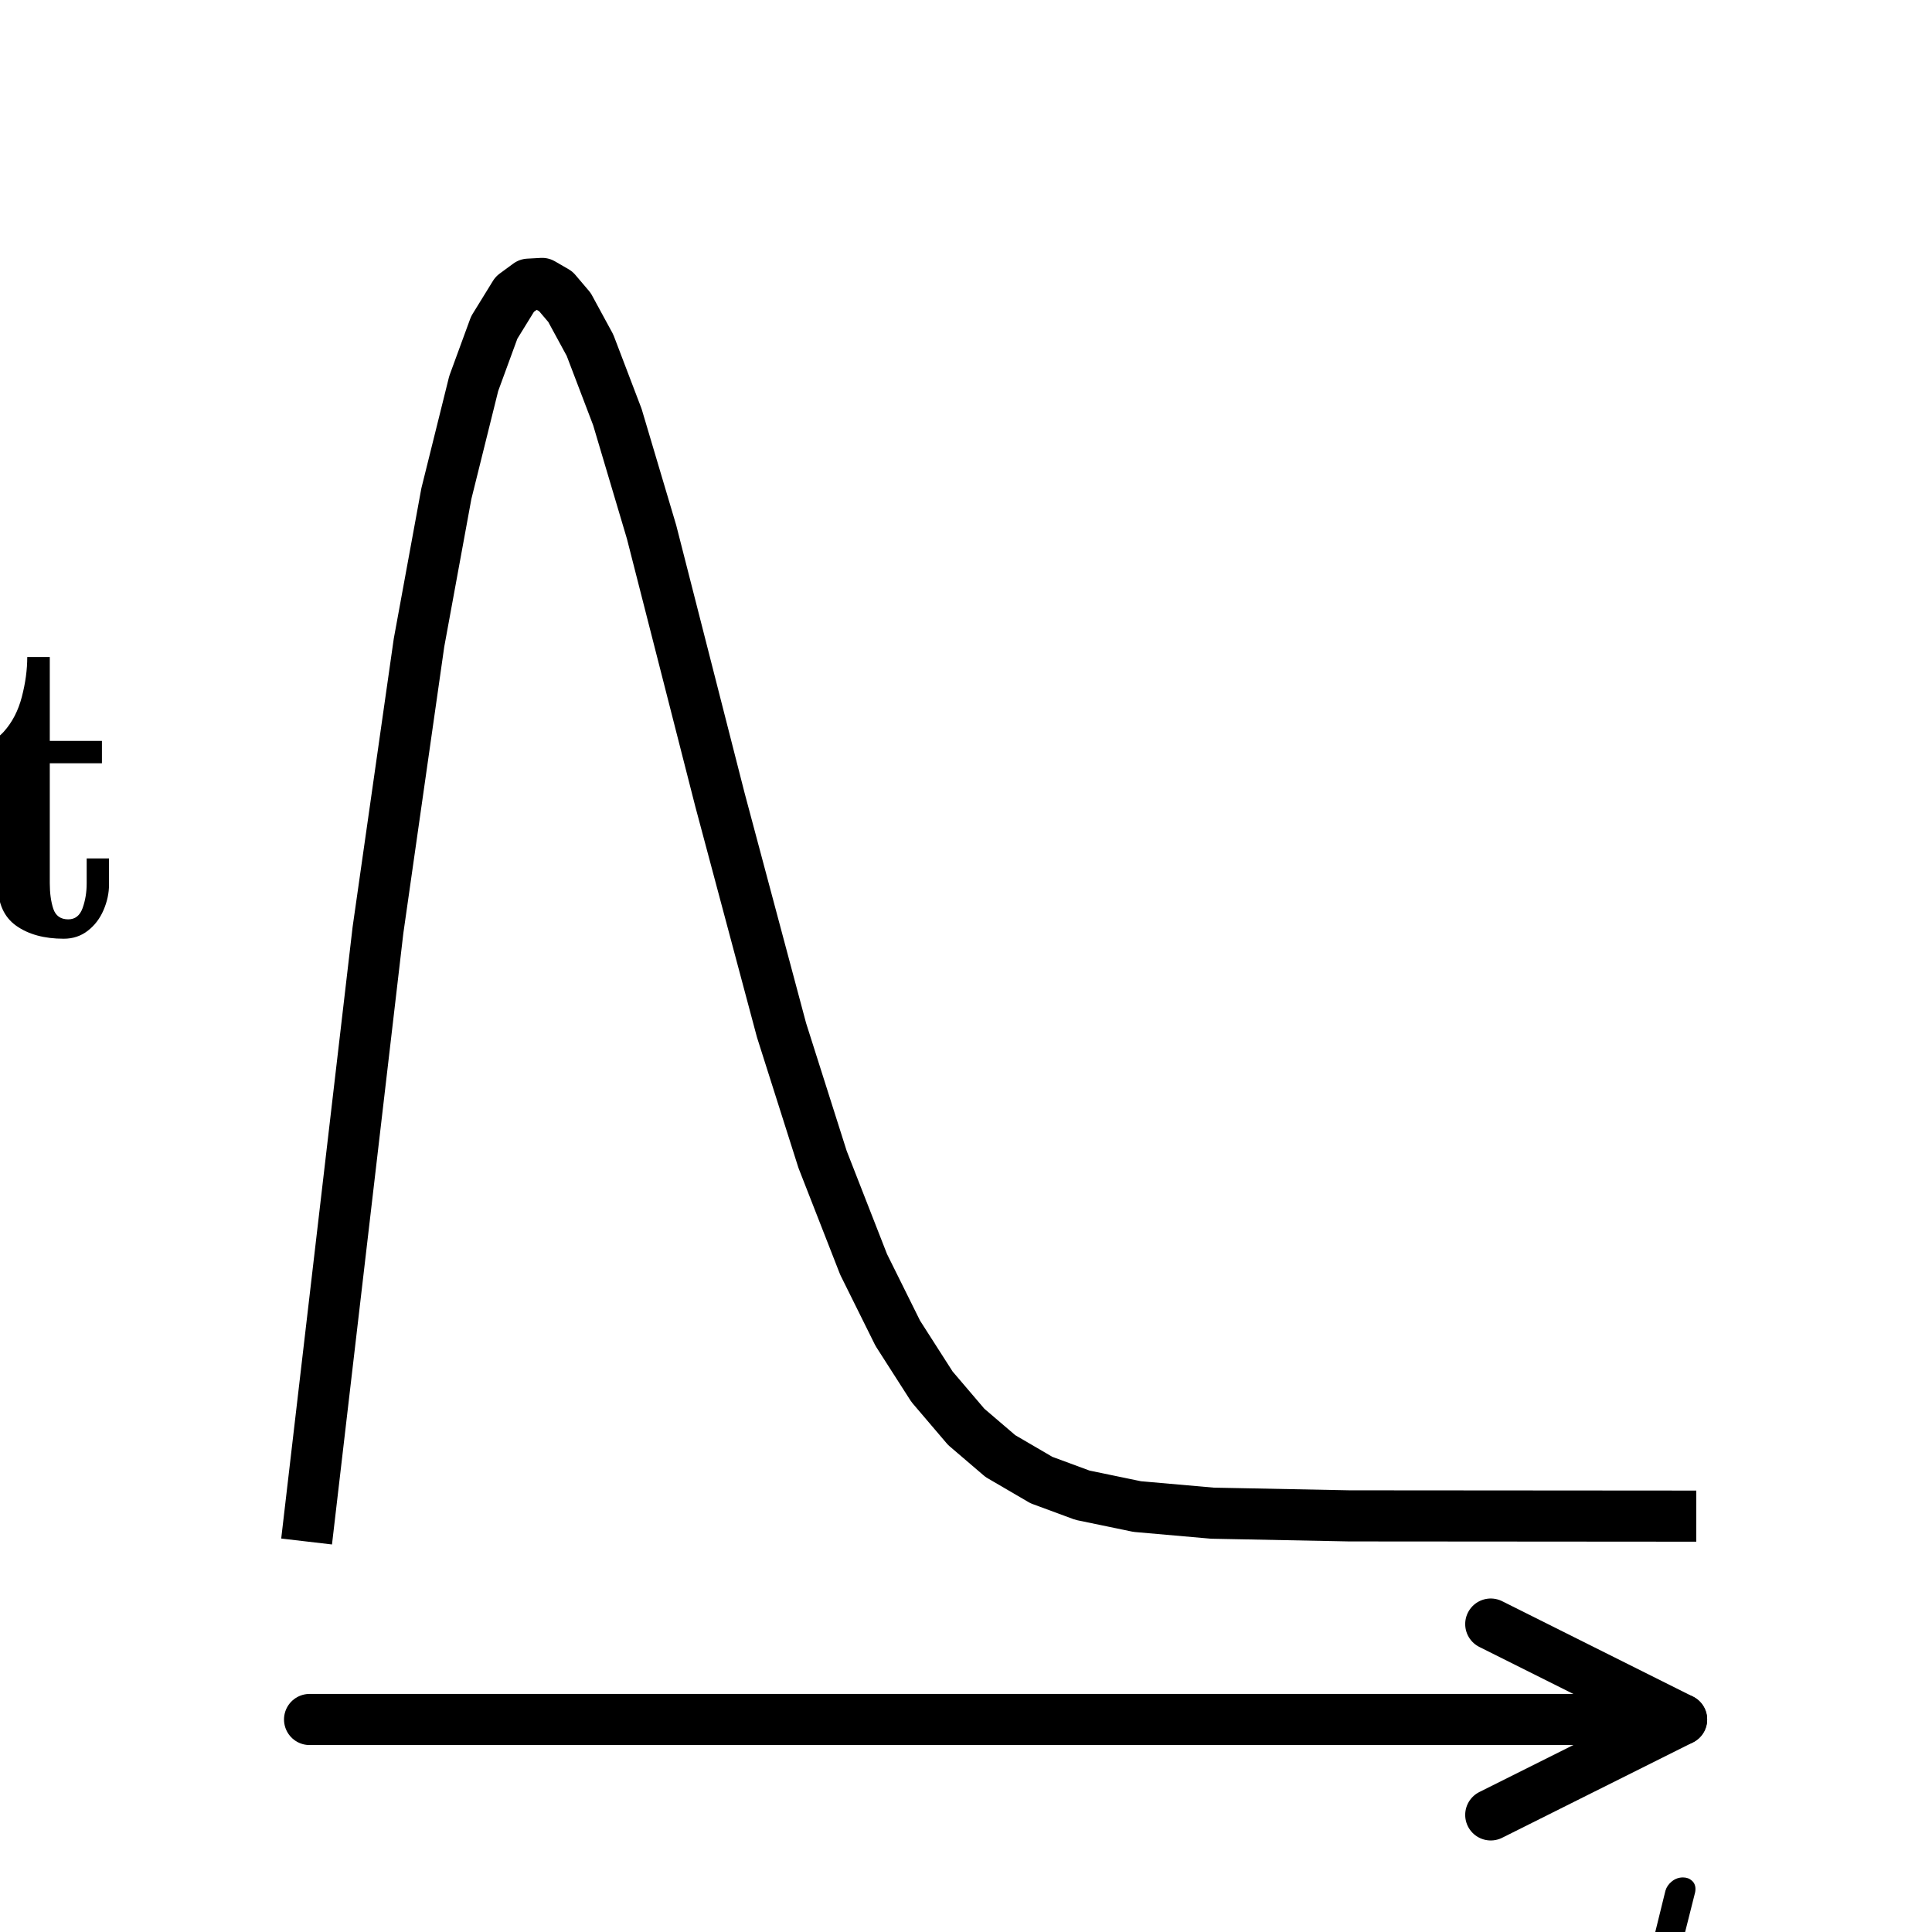 <?xml version="1.0" encoding="utf-8" standalone="no"?>
<!DOCTYPE svg PUBLIC "-//W3C//DTD SVG 1.1//EN"
  "http://www.w3.org/Graphics/SVG/1.1/DTD/svg11.dtd">
<svg xmlns:xlink="http://www.w3.org/1999/xlink" width="56.693pt" height="56.693pt" viewBox="0 0 56.693 56.693" xmlns="http://www.w3.org/2000/svg" version="1.1">
 <defs>
  <style type="text/css">*{stroke-linejoin: round; stroke-linecap: butt}</style>
 </defs>
 <g id="figure_1">
  <g id="patch_1">
   <path d="M 0 56.693 
L 56.693 56.693 
L 56.693 0 
L 0 0 
z
" style="fill: #ffffff"/>
  </g>
  <g id="axes_1">
   <g id="patch_2">
    <path d="M 7.087 50.457 
L 51.024 50.457 
L 51.024 6.803 
L 7.087 6.803 
z
" style="fill: #ffffff"/>
   </g>
   <g id="matplotlib.axis_1">
    <g id="text_1">
     <!-- $t$ -->
     <g transform="translate(46.584 62.832) scale(0.12 -0.12)">
      <defs>
       <path id="Cmmi10-74" d="M 397 519 
Q 397 613 416 697 
L 878 2534 
L 206 2534 
Q 141 2534 141 2619 
Q 166 2759 225 2759 
L 934 2759 
L 1191 3803 
Q 1216 3888 1291 3947 
Q 1366 4006 1459 4006 
Q 1541 4006 1595 3957 
Q 1650 3909 1650 3828 
Q 1650 3809 1648 3798 
Q 1647 3788 1644 3775 
L 1388 2759 
L 2047 2759 
Q 2113 2759 2113 2675 
Q 2109 2659 2100 2621 
Q 2091 2584 2075 2559 
Q 2059 2534 2028 2534 
L 1331 2534 
L 872 684 
Q 825 503 825 372 
Q 825 97 1013 97 
Q 1294 97 1511 361 
Q 1728 625 1844 941 
Q 1869 978 1894 978 
L 1972 978 
Q 1997 978 2012 961 
Q 2028 944 2028 922 
Q 2028 909 2022 903 
Q 1881 516 1612 222 
Q 1344 -72 997 -72 
Q 744 -72 570 93 
Q 397 259 397 519 
z
" transform="scale(0.016)"/>
      </defs>
      <use xlink:href="#Cmmi10-74" transform="translate(0 0.406)"/>
     </g>
    </g>
   </g>
   <g id="matplotlib.axis_2">
    <g id="text_2">
     <!-- $\mathbf{\ast_t}$ -->
     <g transform="translate(-10.923 24.417) scale(0.18 -0.18)">
      <defs>
       <path id="Cmsy10-a4" d="M 603 813 
Q 531 813 473 873 
Q 416 934 416 1006 
Q 416 1116 506 1159 
L 1428 1600 
L 506 2034 
Q 416 2072 416 2188 
Q 416 2259 473 2320 
Q 531 2381 603 2381 
Q 650 2381 691 2350 
L 1509 1753 
L 1416 2797 
Q 1416 2875 1469 2925 
Q 1522 2975 1600 2975 
Q 1675 2975 1726 2928 
Q 1778 2881 1778 2809 
L 1778 2797 
L 1684 1753 
L 2503 2350 
Q 2544 2381 2591 2381 
Q 2669 2381 2723 2320 
Q 2778 2259 2778 2188 
Q 2778 2072 2688 2034 
L 1766 1600 
L 2688 1159 
Q 2778 1116 2778 1006 
Q 2778 934 2723 873 
Q 2669 813 2591 813 
Q 2544 813 2503 844 
L 1684 1441 
L 1778 403 
L 1778 384 
Q 1778 313 1723 266 
Q 1669 219 1600 219 
Q 1525 219 1470 270 
Q 1416 322 1416 397 
L 1509 1441 
L 691 844 
Q 650 813 603 813 
z
" transform="scale(0.016)"/>
       <path id="Cmb10-74" d="M 513 750 
L 513 2516 
L 122 2516 
L 122 2772 
Q 416 2772 600 2976 
Q 784 3181 862 3482 
Q 941 3784 941 4063 
L 1269 4063 
L 1269 2841 
L 2028 2841 
L 2028 2516 
L 1269 2516 
L 1269 769 
Q 1269 553 1320 398 
Q 1372 244 1538 244 
Q 1688 244 1747 409 
Q 1806 575 1806 769 
L 1806 1131 
L 2131 1131 
L 2131 750 
Q 2131 563 2051 378 
Q 1972 194 1822 78 
Q 1672 -38 1472 -38 
Q 1047 -38 780 151 
Q 513 341 513 750 
z
" transform="scale(0.016)"/>
      </defs>
      <use xlink:href="#Cmsy10-a4" transform="translate(0 0.516)"/>
      <use xlink:href="#Cmb10-74" transform="translate(54.587 -16.959) scale(0.7)"/>
     </g>
    </g>
   </g>
   <g id="line2d_1">
    <path d="M 9.084 44.489 
L 11.091 27.296 
L 12.295 18.863 
L 13.098 14.486 
L 13.901 11.254 
L 14.503 9.611 
L 15.105 8.634 
L 15.507 8.339 
L 15.908 8.317 
L 16.31 8.55 
L 16.711 9.022 
L 17.313 10.13 
L 18.116 12.236 
L 19.12 15.612 
L 21.127 23.471 
L 22.933 30.229 
L 24.138 34.023 
L 25.342 37.103 
L 26.345 39.124 
L 27.349 40.692 
L 28.353 41.87 
L 29.356 42.728 
L 30.56 43.431 
L 31.765 43.876 
L 33.371 44.209 
L 35.578 44.403 
L 39.593 44.482 
L 49.026 44.489 
L 49.026 44.489 
" clip-path="url(#p9ac5324190)" style="fill: none; stroke: #000000; stroke-width: 1.5; stroke-linecap: square"/>
   </g>
   <g id="patch_3">
    <path d="M 49.345 50.457 
Q 30.053 50.457 9.084 50.457 
" style="fill: none; stroke: #000000; stroke-width: 1.5; stroke-linecap: round"/>
    <path d="M 43.745 47.657 
L 49.345 50.457 
L 43.745 53.257 
" style="fill: none; stroke: #000000; stroke-width: 1.5; stroke-linecap: round"/>
   </g>
  </g>
 </g>
 <defs>
  <clipPath id="p9ac5324190">
   <rect x="7.087" y="6.803" width="43.937" height="43.654"/>
  </clipPath>
 </defs>
</svg>
